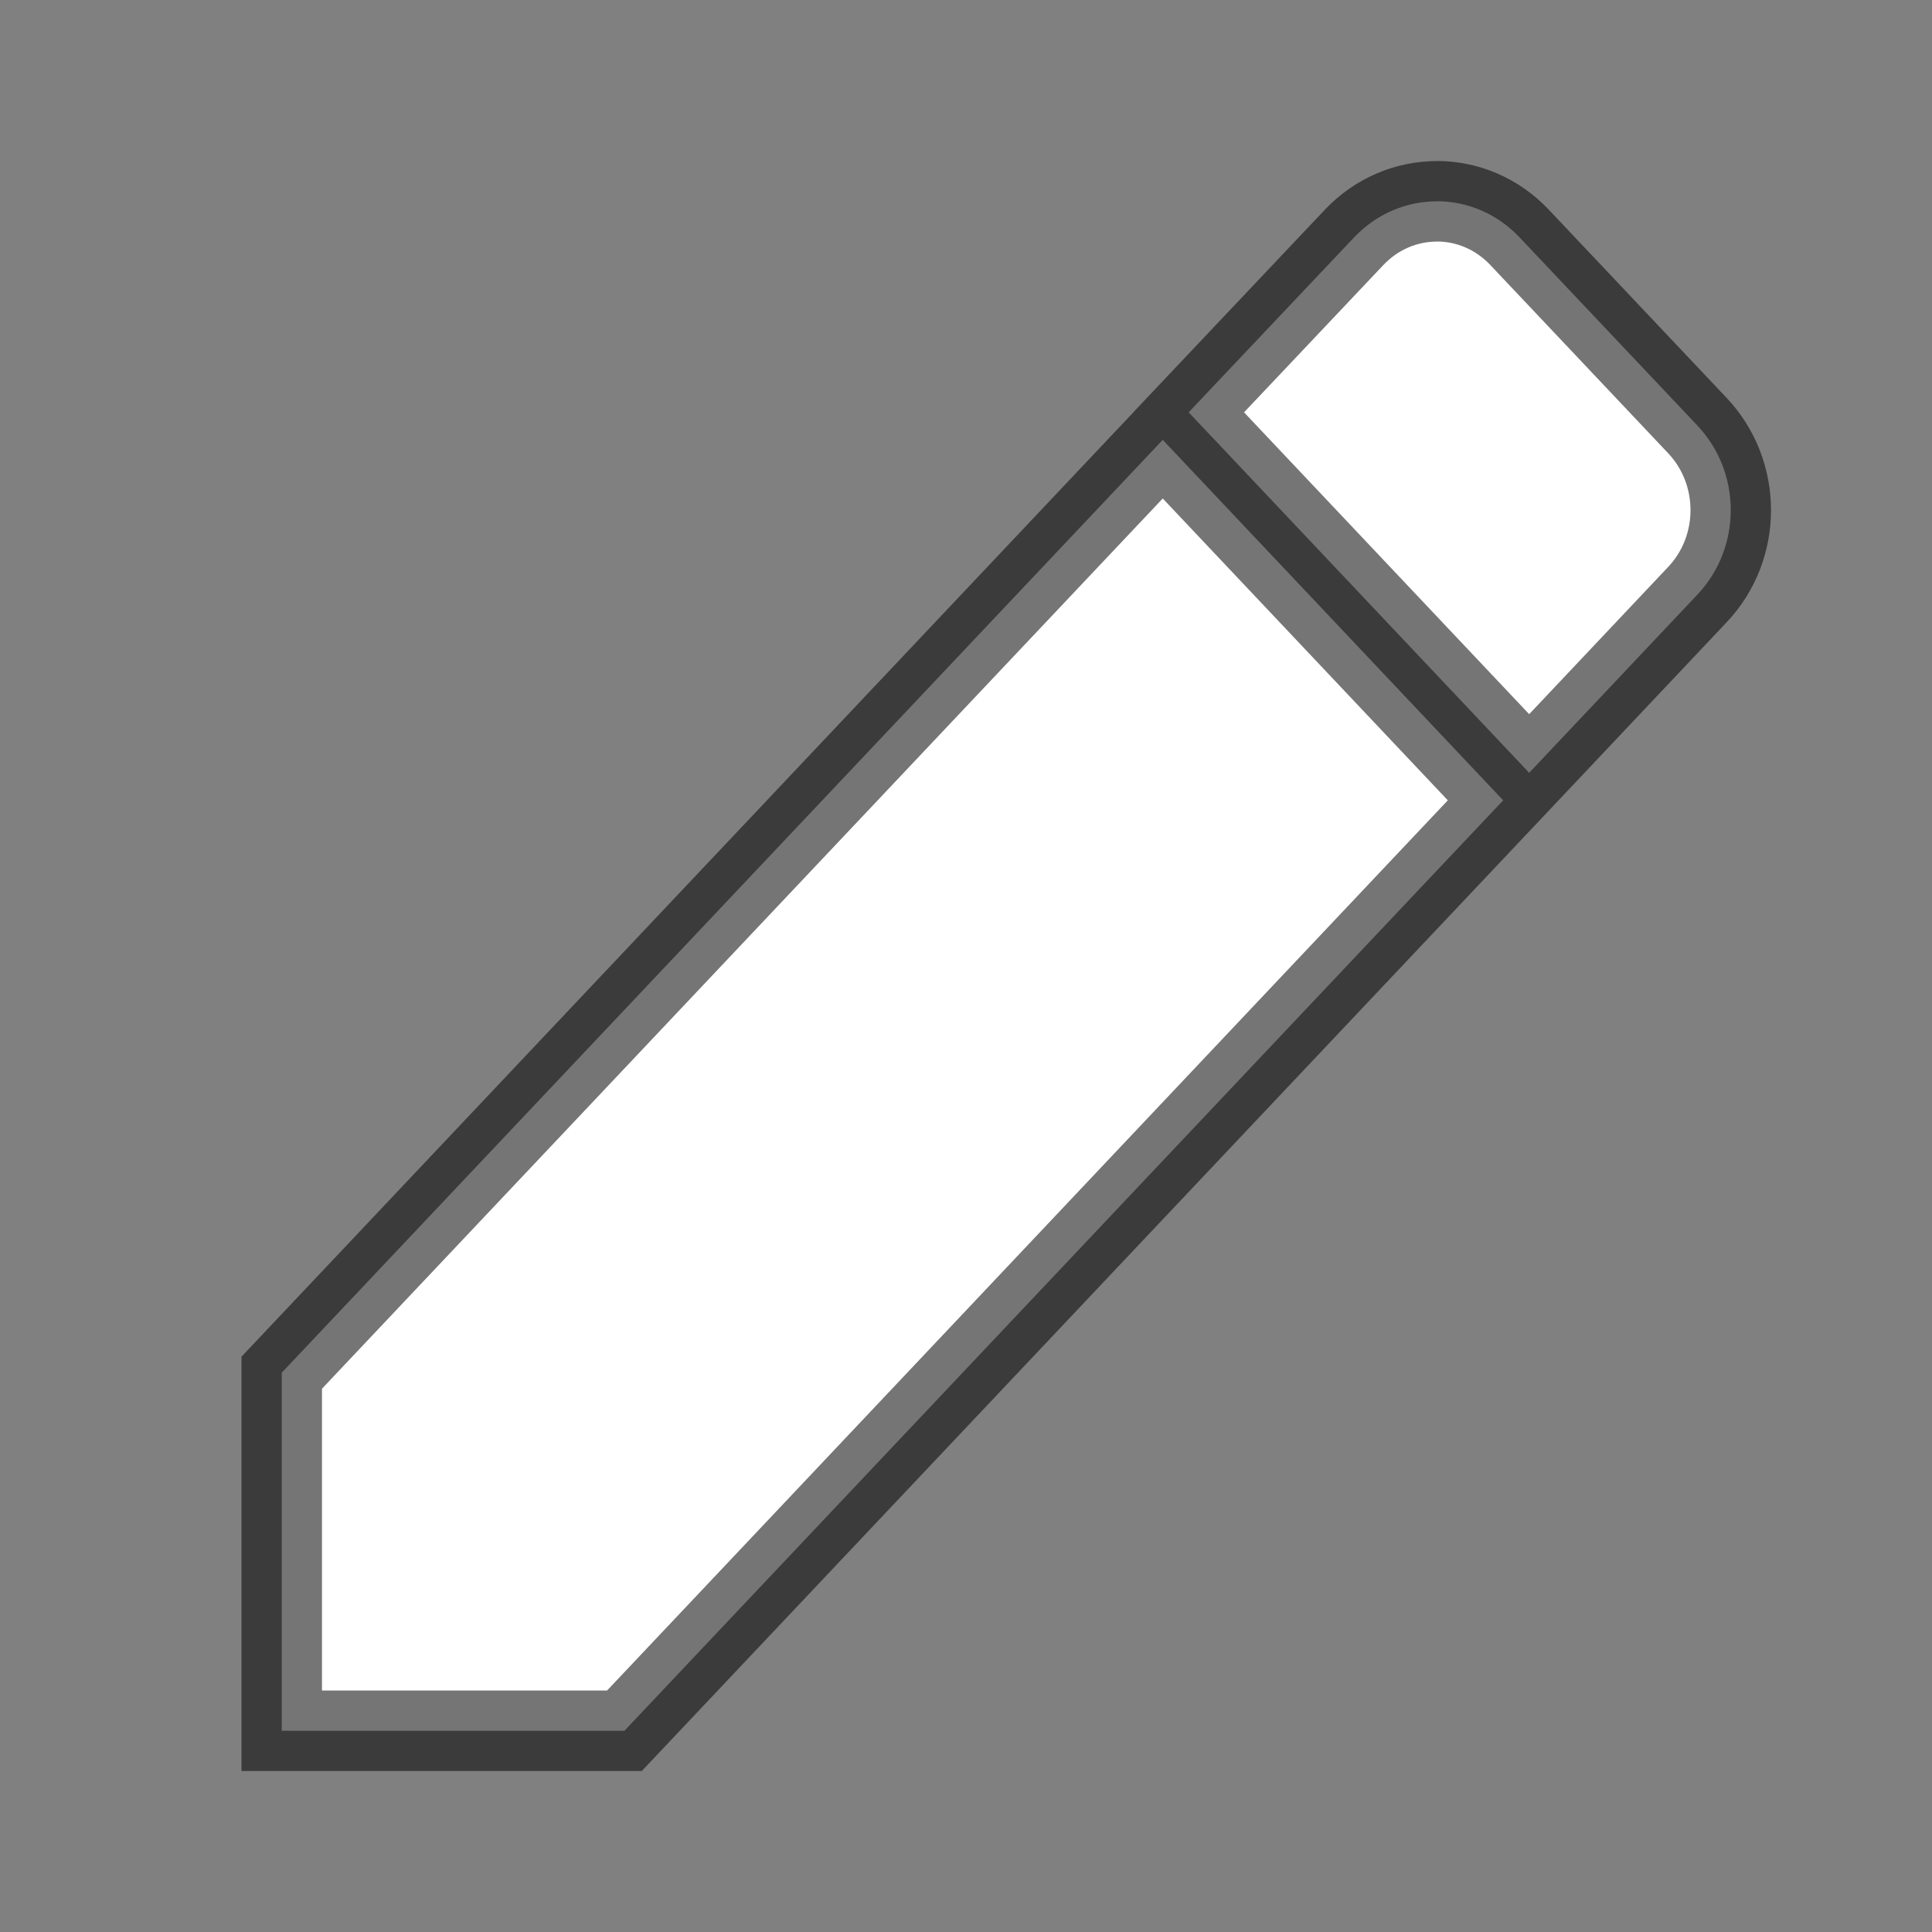 <svg xmlns="http://www.w3.org/2000/svg" width="24" height="24" viewBox="0 0 24 24">
    <rect x="0" y="0" width="24" height="24" fill="#808080" stroke="none"/>
    <g fill="none" fill-rule="evenodd">
        <g>
            <g>
                <path fill="#FFF" stroke="#000" stroke-opacity=".54" d="M14.444 5.464l4.229 4.478L7.757 21.5H3.5v-4.448L14.444 5.464zM17.848 2.5c.372 0 .745.148 1.03.45h0l2.21 2.339c.273.29.412.668.412 1.048s-.139.758-.413 1.048h0L18.996 9.6l-4.23-4.478L16.82 2.95c.285-.301.658-.449 1.03-.449z" transform="translate(-855 -1150) translate(855 1150)"/>
                <g>
                    <path d="M0 0H24V24H0z" transform="translate(-855 -1150) translate(855 1150)"/>
                </g>
            </g>
        </g>
    </g>
</svg>
